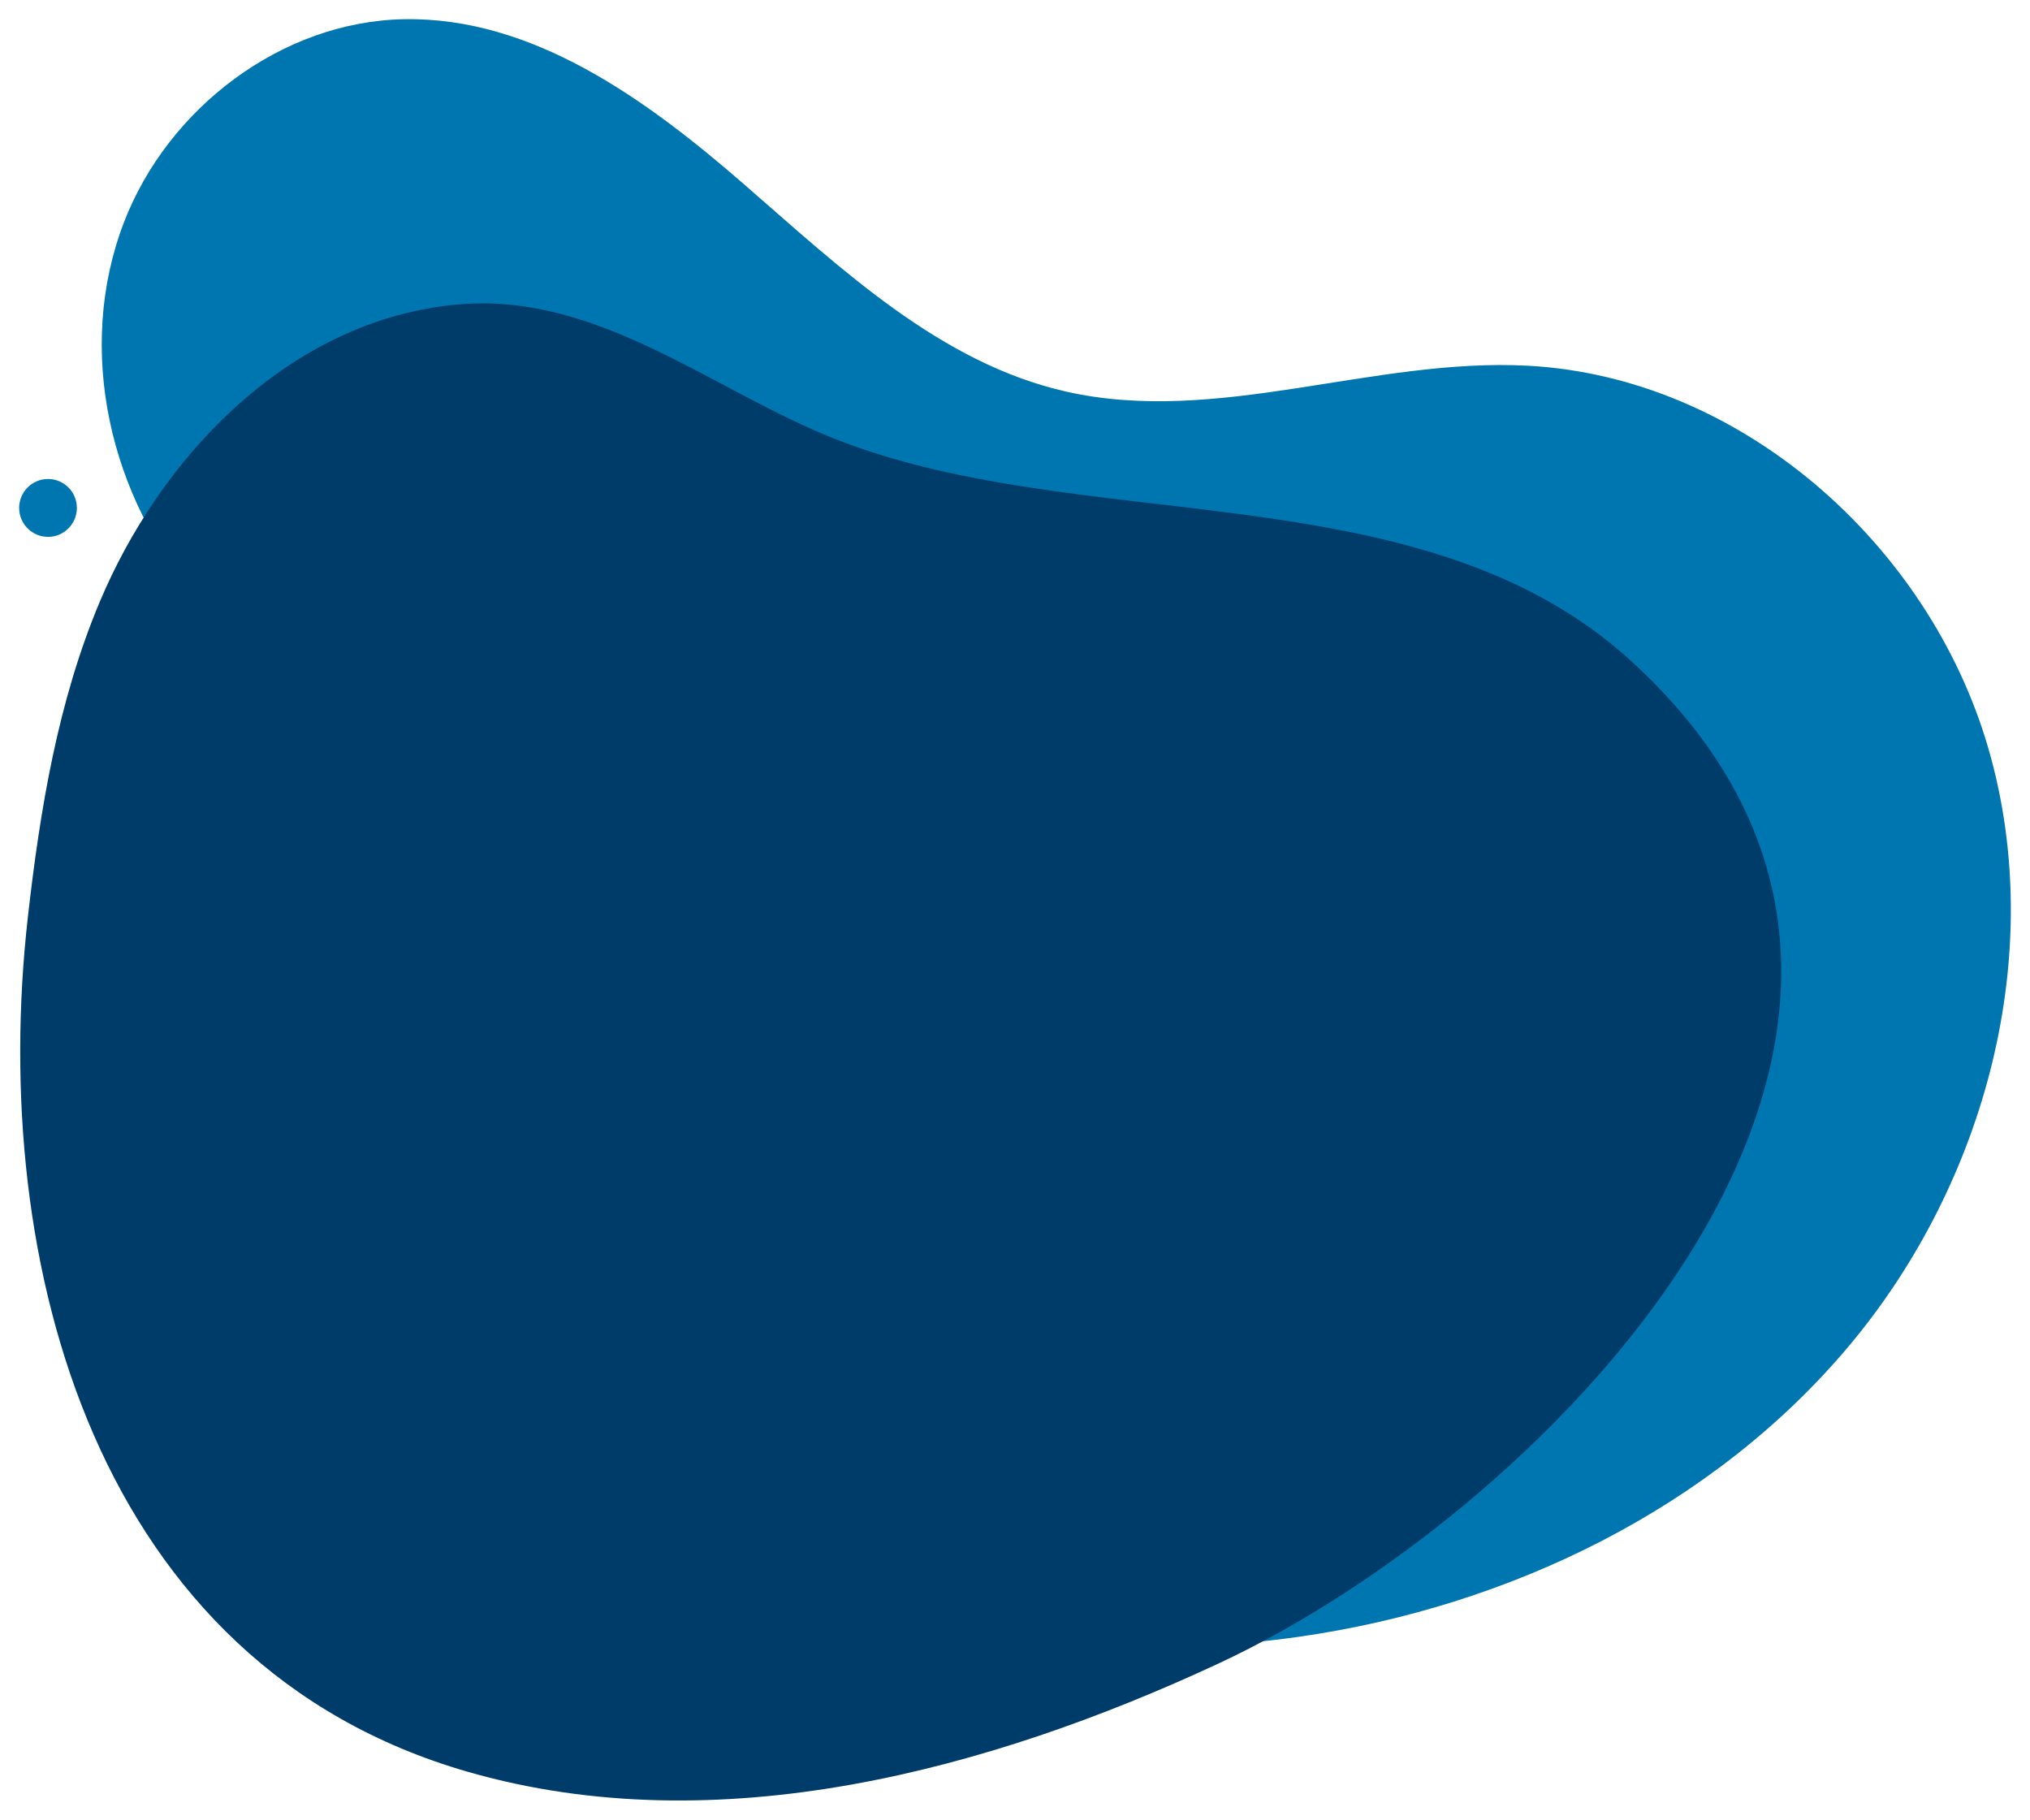 <svg width="424" height="380" viewBox="0 0 424 380" fill="none" xmlns="http://www.w3.org/2000/svg">
<g filter="url(#filter0_d_1542_5756)">
<path d="M25.892 46.432C35.068 22.571 58.814 4.508 84.322 4.012C111.264 3.486 135.04 20.784 155.401 38.48C175.76 56.177 196.389 75.83 222.674 81.776C254.26 88.919 286.851 74.635 319.185 76.379C363.481 78.766 402.867 113.508 415.276 156.198C427.688 198.889 414.82 246.911 386.286 280.959C357.752 315.007 315.111 335.575 271.189 341.826C222.09 348.814 169.093 337.692 131.677 305.063C111.129 287.143 96.341 262.451 90.079 235.89C85.109 214.818 89.343 191.722 83.088 171.124C76.446 149.25 55.577 141.229 41.458 125.131C22.968 104.051 15.666 73.025 25.892 46.432Z" fill="#0076B0"/>
</g>
<g filter="url(#filter1_d_1542_5756)">
<path d="M48.541 85.602C36.532 96.694 27.064 110.874 20.848 125.649C12.089 146.464 8.371 169.036 5.825 191.483C-2.405 264.042 20.024 347.72 97.805 370.036C149.98 385.006 206.556 369.677 254.294 347.493C324.434 314.899 423.282 213.436 340.66 138.008C296.243 97.459 224.494 112.758 171.987 90.674C147.387 80.328 124.227 61.269 96.169 63.538C77.871 65.019 61.681 73.463 48.541 85.602Z" fill="#003C6A"/>
</g>
<path d="M10.029 112.116C13.359 112.116 16.058 109.41 16.058 106.072C16.058 102.734 13.359 100.028 10.029 100.028C6.699 100.028 4 102.734 4 106.072C4 109.41 6.699 112.116 10.029 112.116Z" fill="#0076B0"/>
<defs>
<filter id="filter0_d_1542_5756" x="17.782" y="0.536" width="405.682" height="346.752" filterUnits="userSpaceOnUse" color-interpolation-filters="sRGB">
<feFlood flood-opacity="0" result="BackgroundImageFix"/>
<feColorMatrix in="SourceAlpha" type="matrix" values="0 0 0 0 0 0 0 0 0 0 0 0 0 0 0 0 0 0 127 0" result="hardAlpha"/>
<feOffset/>
<feGaussianBlur stdDeviation="1.732"/>
<feColorMatrix type="matrix" values="0 0 0 0 0 0 0 0 0 0 0 0 0 0 0 0 0 0 0.15 0"/>
<feBlend mode="normal" in2="BackgroundImageFix" result="effect1_dropShadow_1542_5756"/>
<feBlend mode="normal" in="SourceGraphic" in2="effect1_dropShadow_1542_5756" result="shape"/>
</filter>
<filter id="filter1_d_1542_5756" x="0.759" y="59.889" width="374.738" height="319.575" filterUnits="userSpaceOnUse" color-interpolation-filters="sRGB">
<feFlood flood-opacity="0" result="BackgroundImageFix"/>
<feColorMatrix in="SourceAlpha" type="matrix" values="0 0 0 0 0 0 0 0 0 0 0 0 0 0 0 0 0 0 127 0" result="hardAlpha"/>
<feOffset/>
<feGaussianBlur stdDeviation="1.732"/>
<feColorMatrix type="matrix" values="0 0 0 0 0 0 0 0 0 0 0 0 0 0 0 0 0 0 0.15 0"/>
<feBlend mode="normal" in2="BackgroundImageFix" result="effect1_dropShadow_1542_5756"/>
<feBlend mode="normal" in="SourceGraphic" in2="effect1_dropShadow_1542_5756" result="shape"/>
</filter>
</defs>
</svg>
